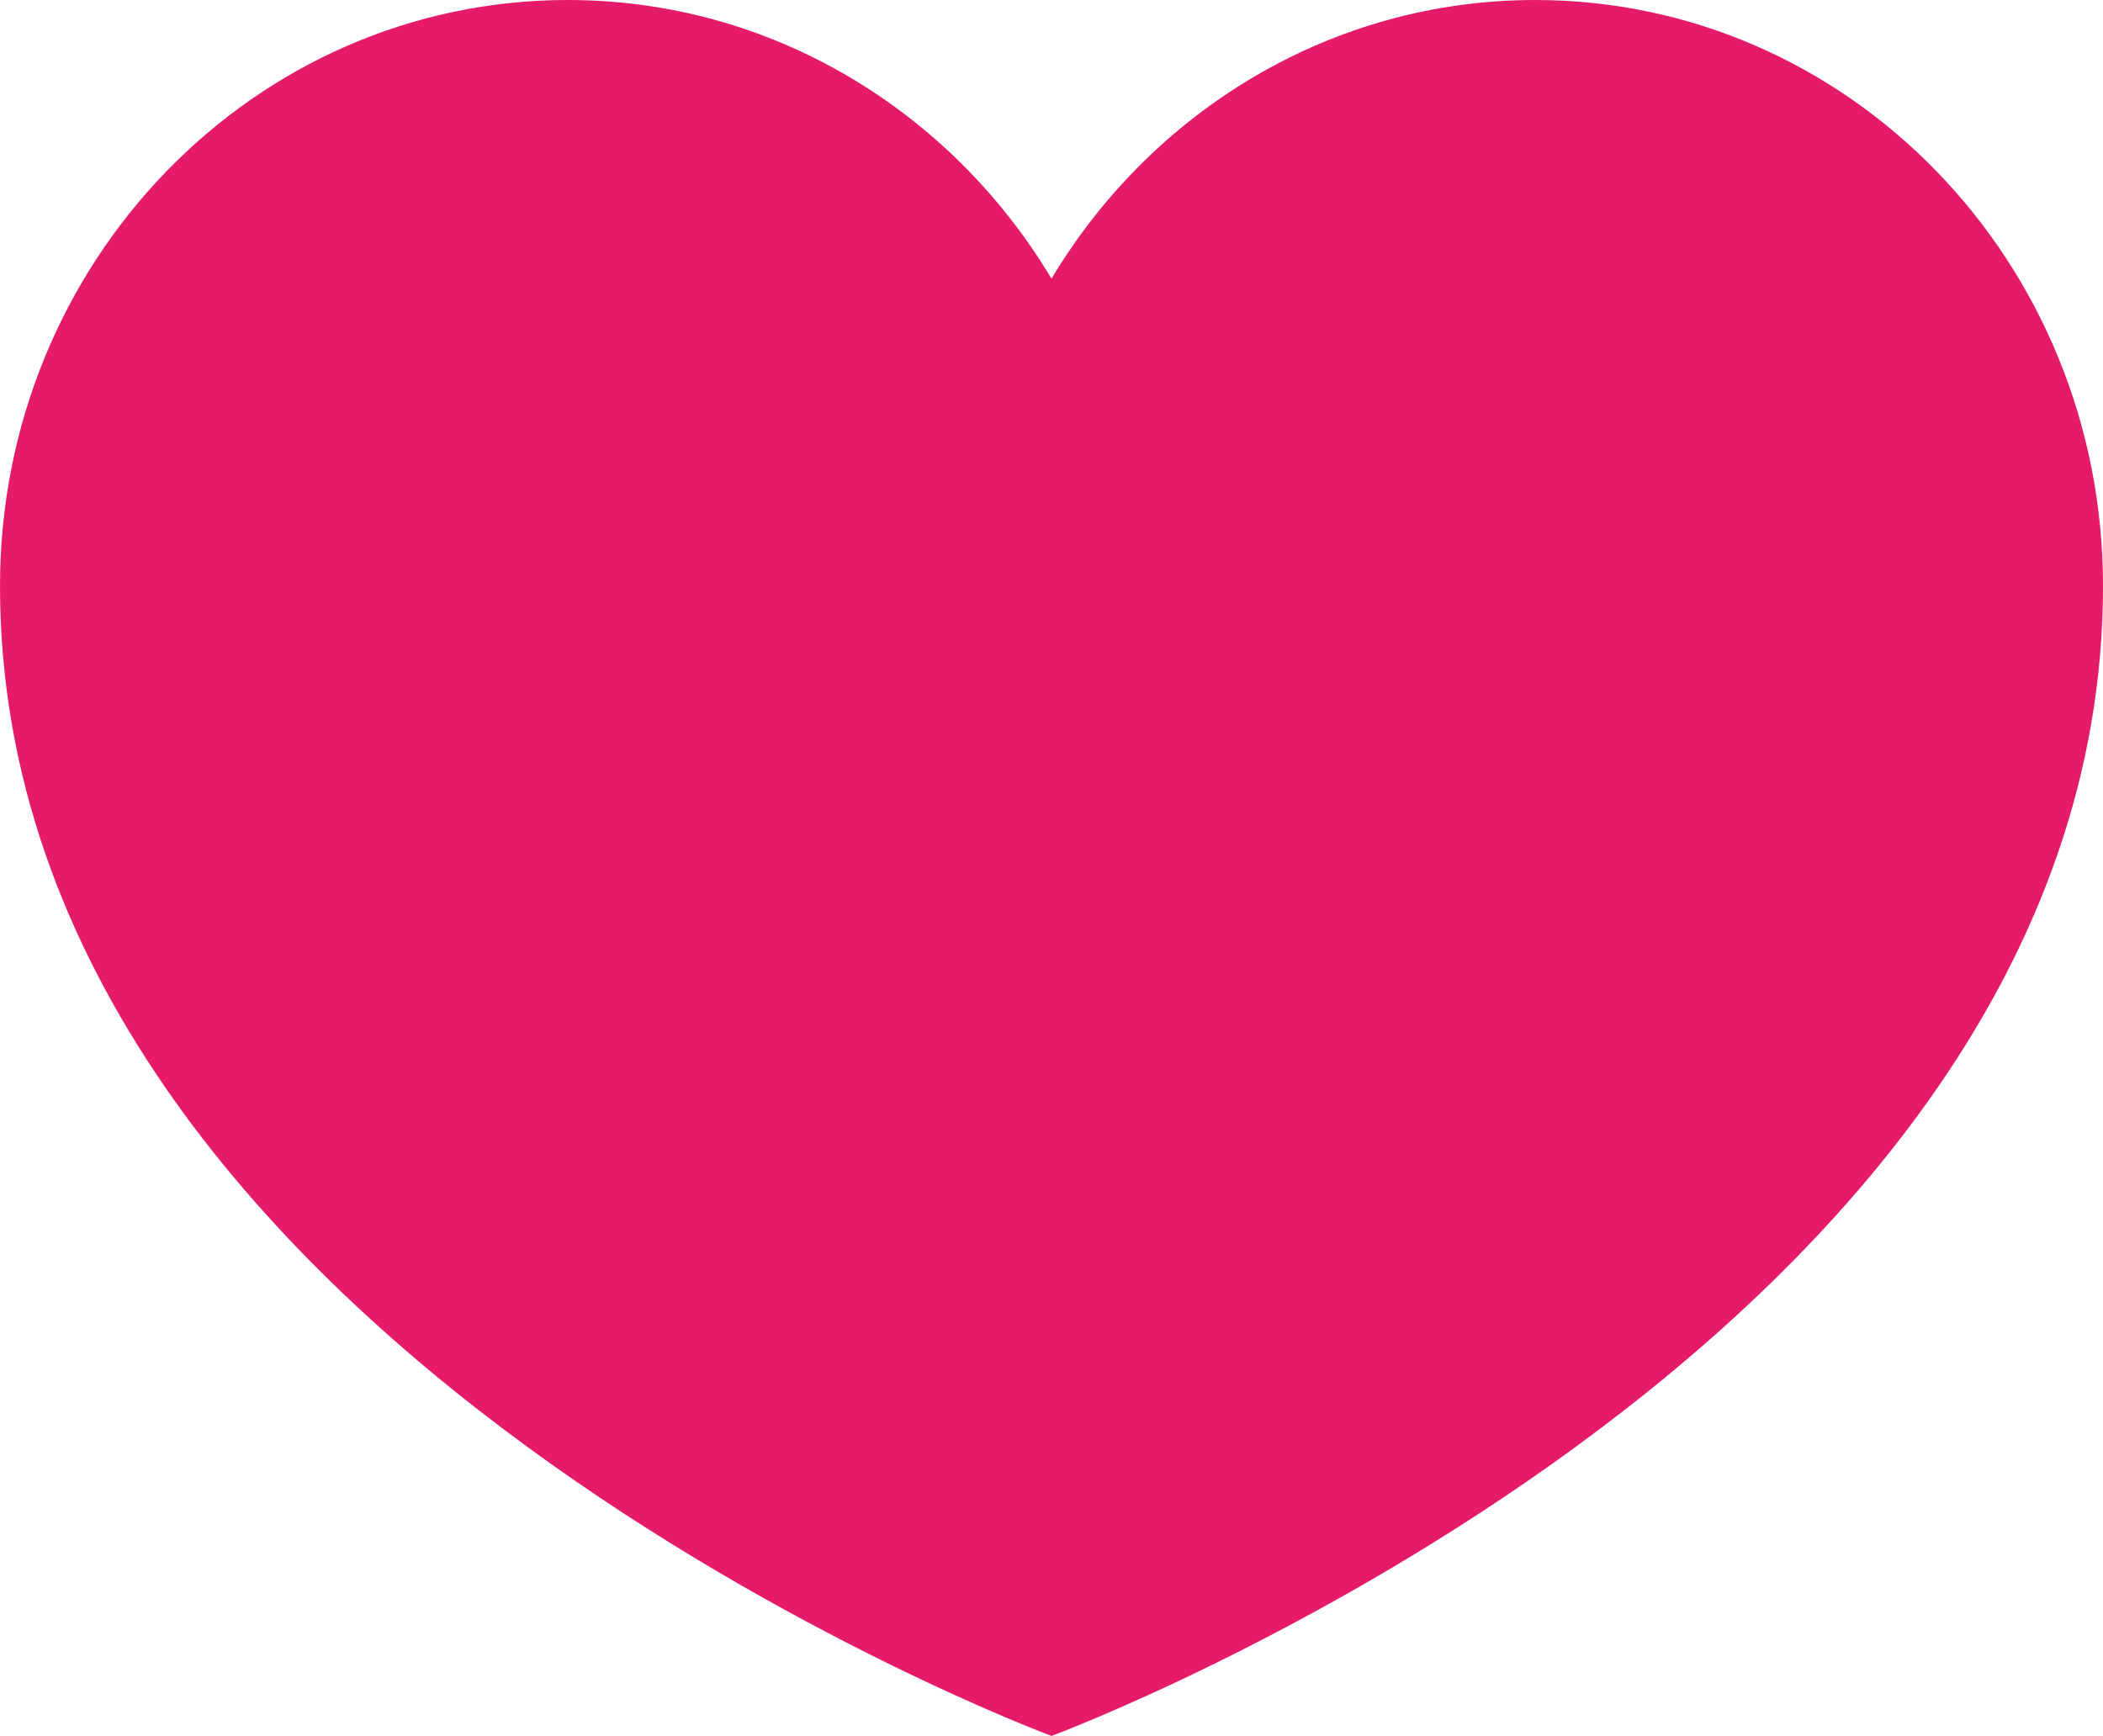 <svg width="86" height="71" viewBox="0 0 86 71" fill="none" xmlns="http://www.w3.org/2000/svg">
<path d="M86 23.962C86 55.025 43 71 43 71C43 71 0 55.025 0 23.962C0 10.721 10.388 0 23.22 0C31.58 0 38.906 4.562 43 11.396C47.094 4.562 54.42 0 62.78 0C75.612 0 86 10.721 86 23.962Z" fill="url(#paint0_linear_351_225)"/>
<defs>
<linearGradient id="paint0_linear_351_225" x1="13.217" y1="10.996" x2="84.241" y2="53.58" gradientUnits="userSpaceOnUse">
<stop stop-color="#E61A6B"/>
<stop offset="1" stop-color="#E61A6B"/>
</linearGradient>
</defs>
</svg>
